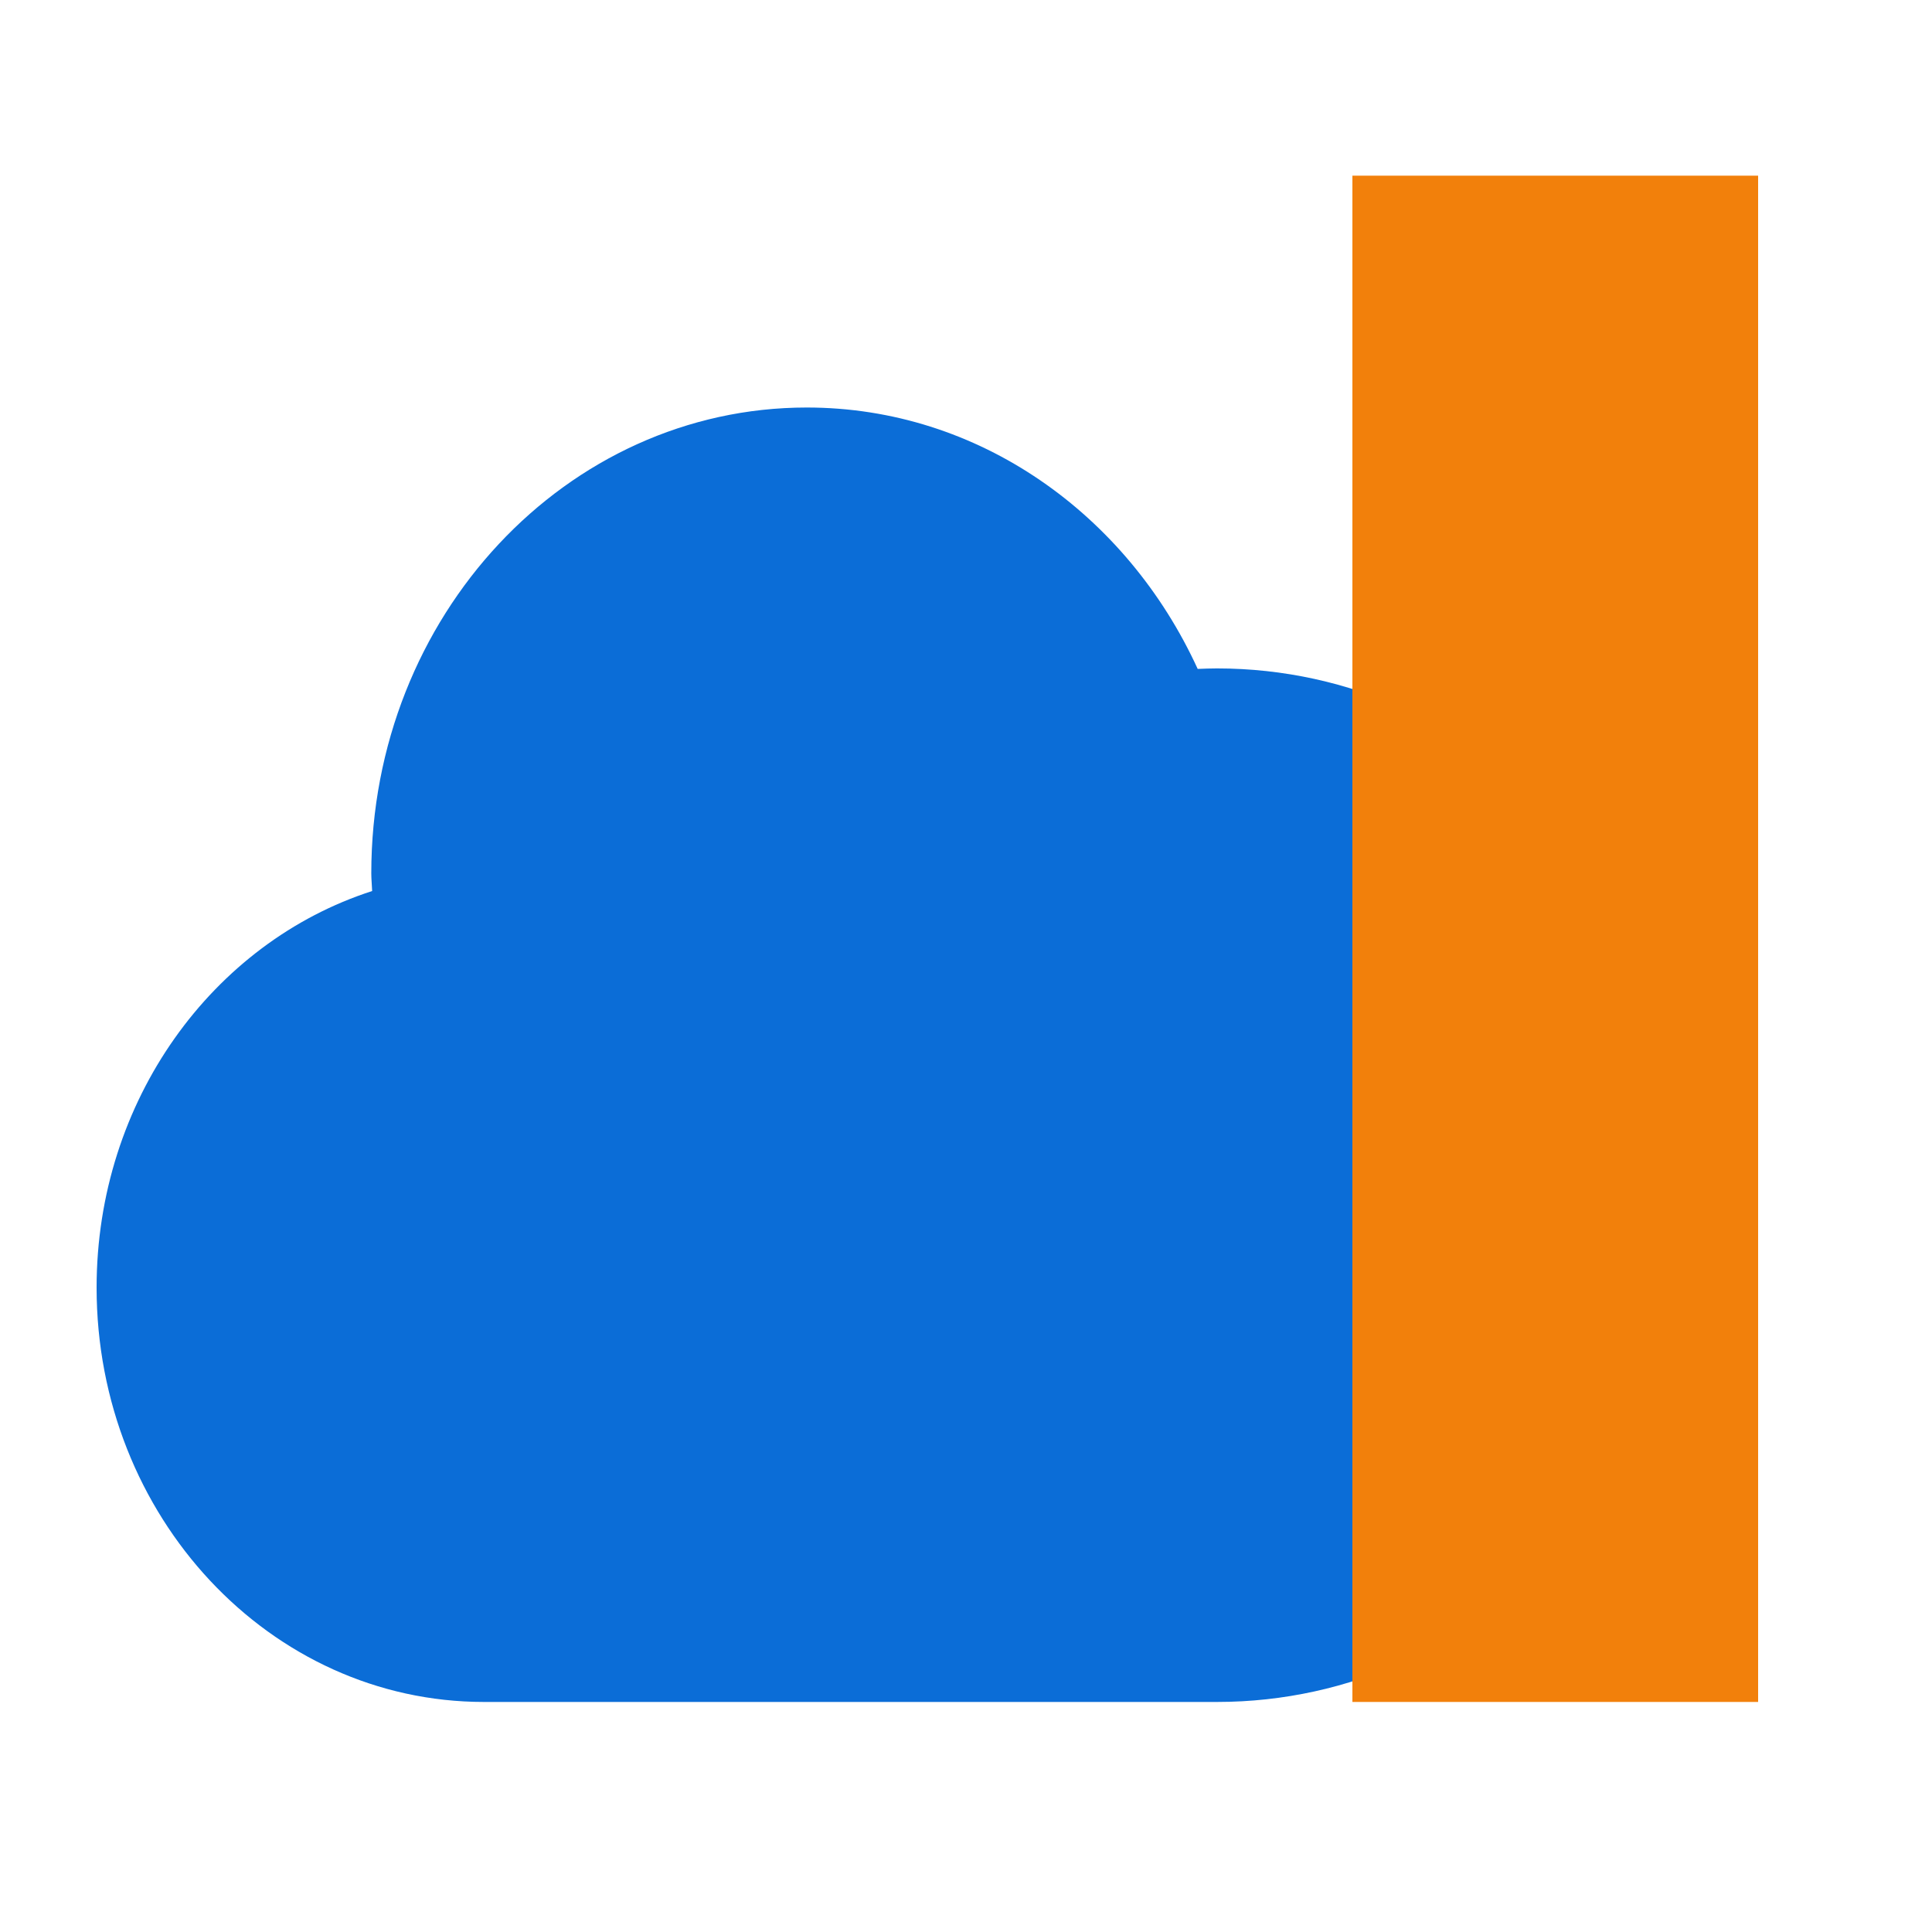 <?xml version="1.0" encoding="UTF-8"?>
<svg width="100px" height="100px" viewBox="0 0 100 100" version="1.1" xmlns="http://www.w3.org/2000/svg" xmlns:xlink="http://www.w3.org/1999/xlink">
    <!-- Generator: Sketch 59 (86127) - https://sketch.com -->
    <title>icon/cloud factory</title>
    <desc>Created with Sketch.</desc>
    <g id="icon/cloud-factory" stroke="none" stroke-width="1" fill="none" fill-rule="evenodd">
        <path d="M62.992,34.597 C62.658,34.597 62.324,34.61 61.992,34.623 C58.326,26.619 50.656,21.093 41.76,21.093 C29.311,21.093 19.218,31.888 19.218,45.203 C19.218,45.512 19.252,45.812 19.262,46.12 C11.012,48.776 5,56.957 5,66.648 C5,78.491 13.976,88.093 25.05,88.093 L62.992,88.093 C76.804,88.093 88,76.117 88,61.344 C88,46.573 76.804,34.597 62.992,34.597" id="Fill-1" fill="#0B6DD7"></path>
        <polygon id="Fill-2" fill="#F2800B" style="mix-blend-mode: multiply;" points="70 88.093 91 88.093 91 9.093 70 9.093"></polygon>
    </g>
</svg>